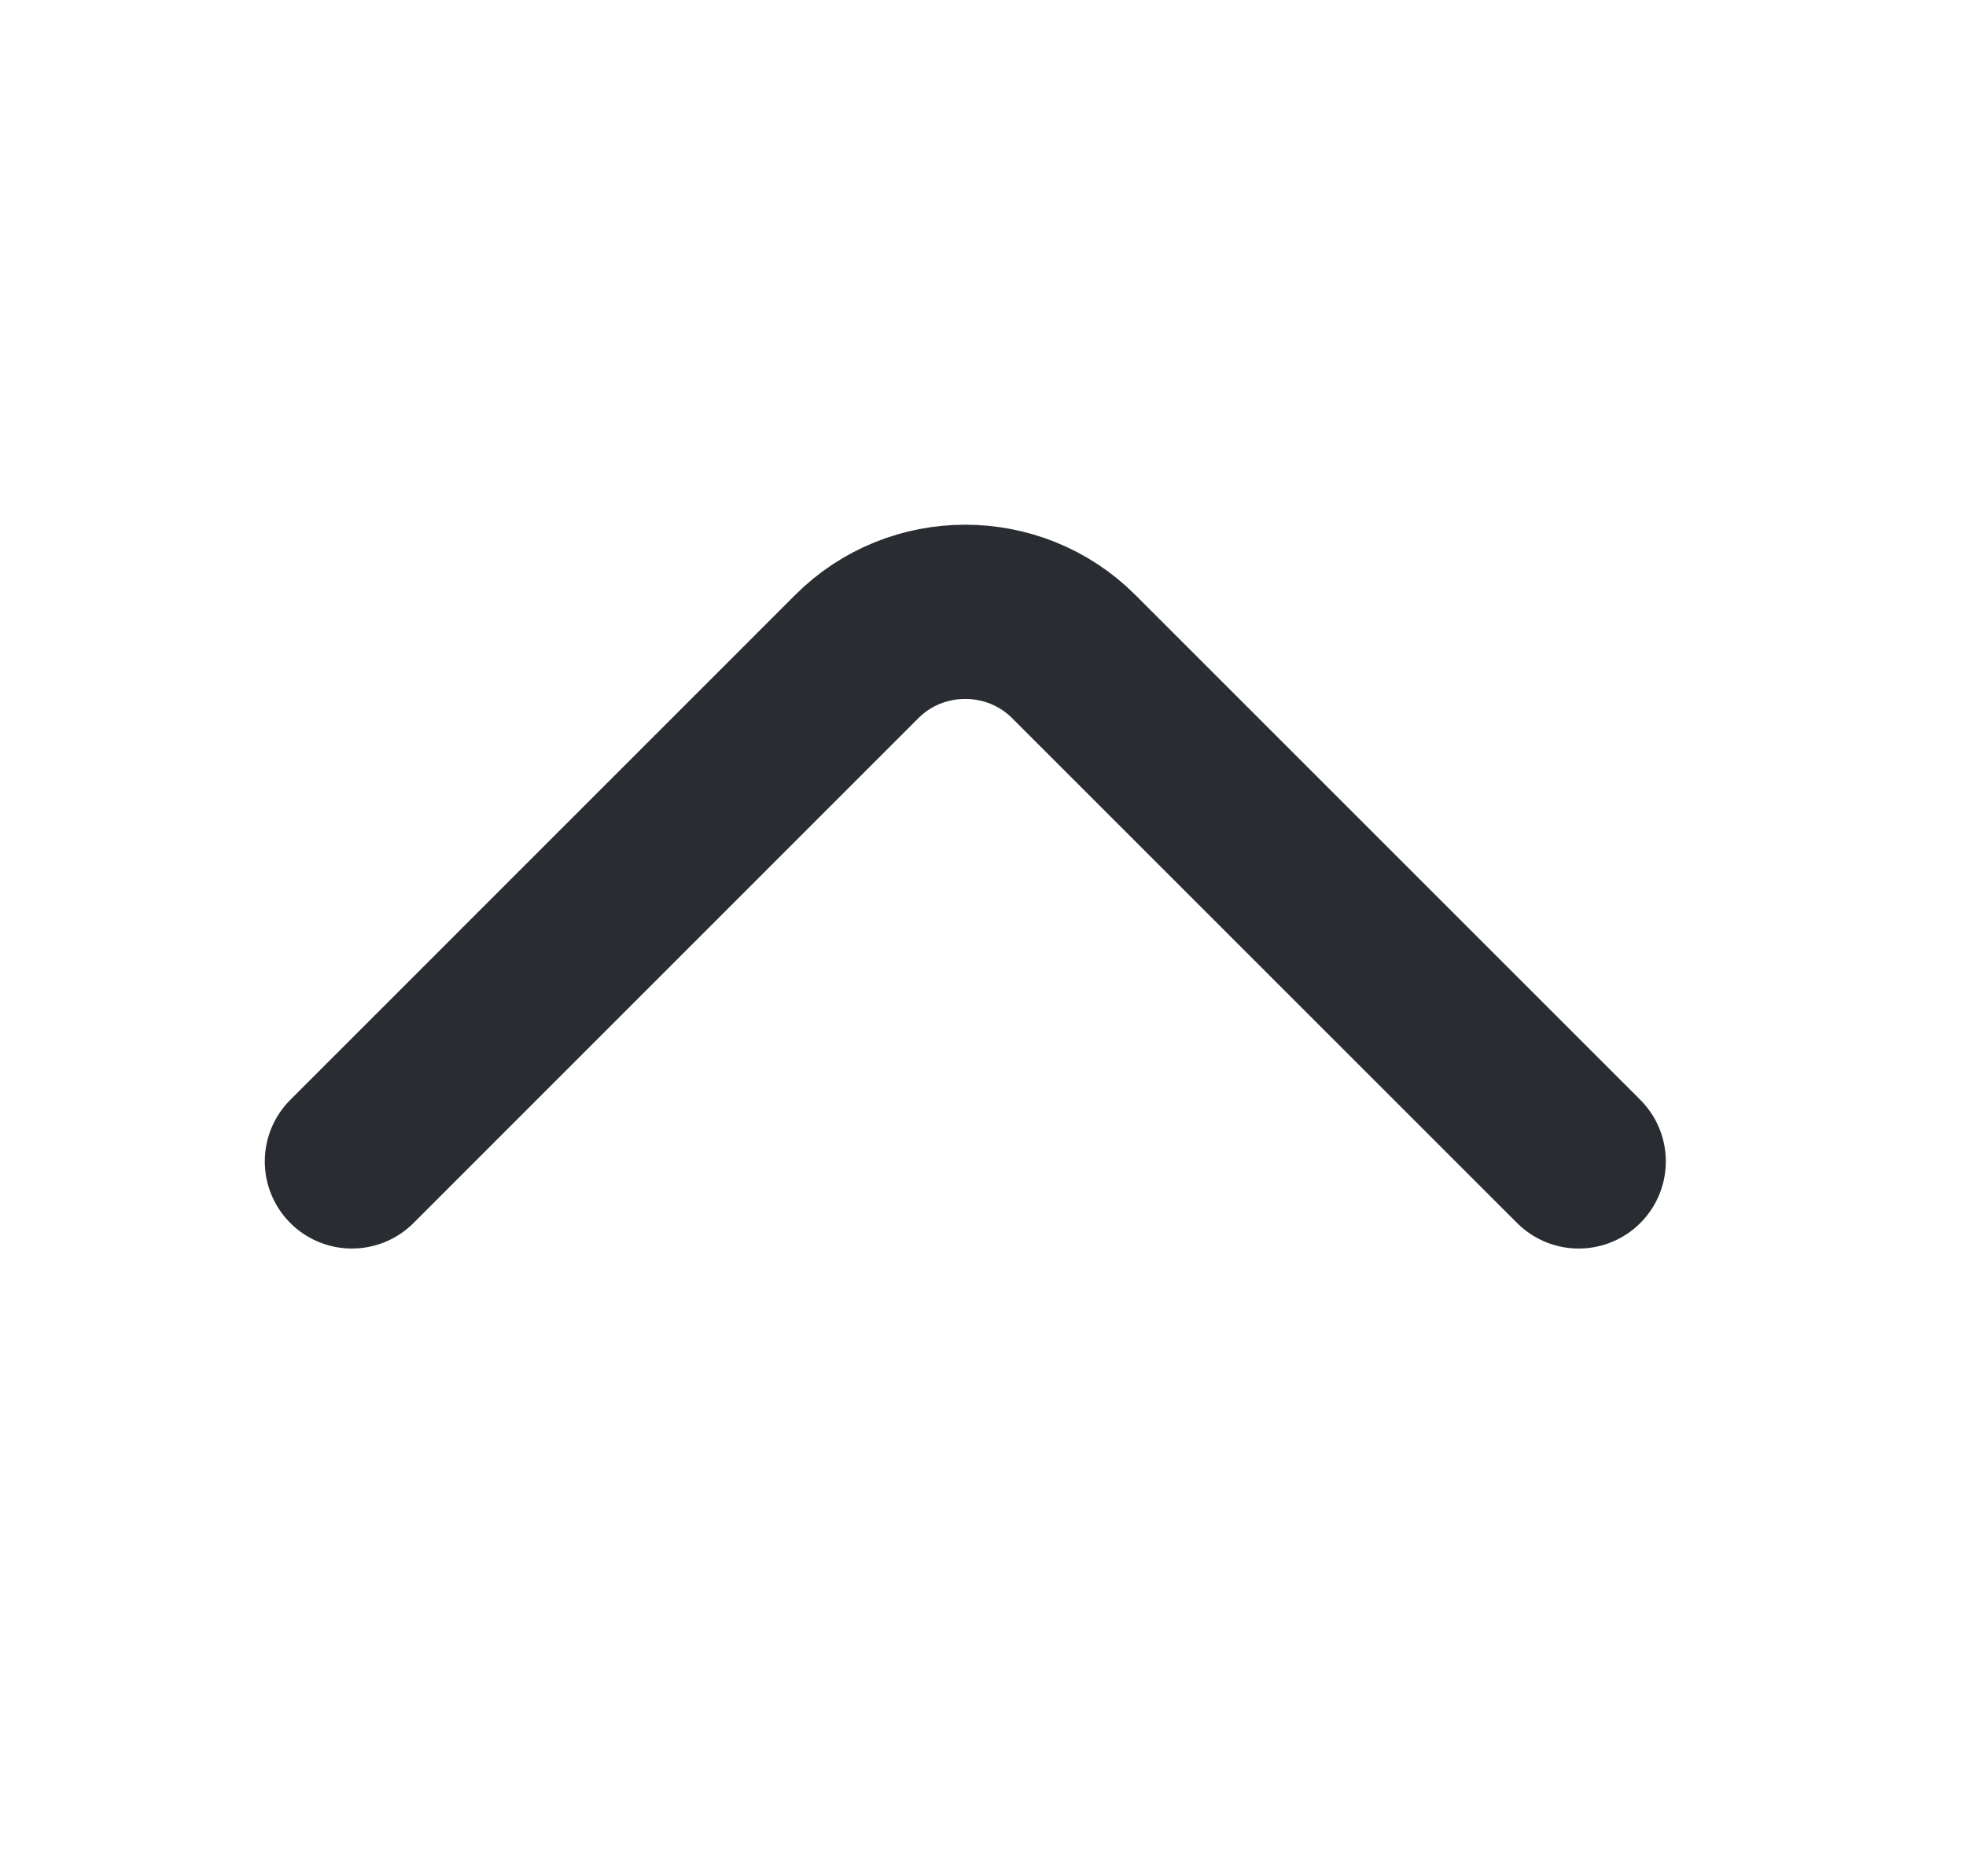 <svg width="22" height="21" viewBox="0 0 22 21" fill="none" xmlns="http://www.w3.org/2000/svg">
<path d="M17.666 12.999L12.015 7.348C11.348 6.681 10.255 6.681 9.588 7.348L3.938 12.999" stroke="#292D32" stroke-width="1.95" stroke-miterlimit="10" stroke-linecap="round" stroke-linejoin="round"/>
</svg>
